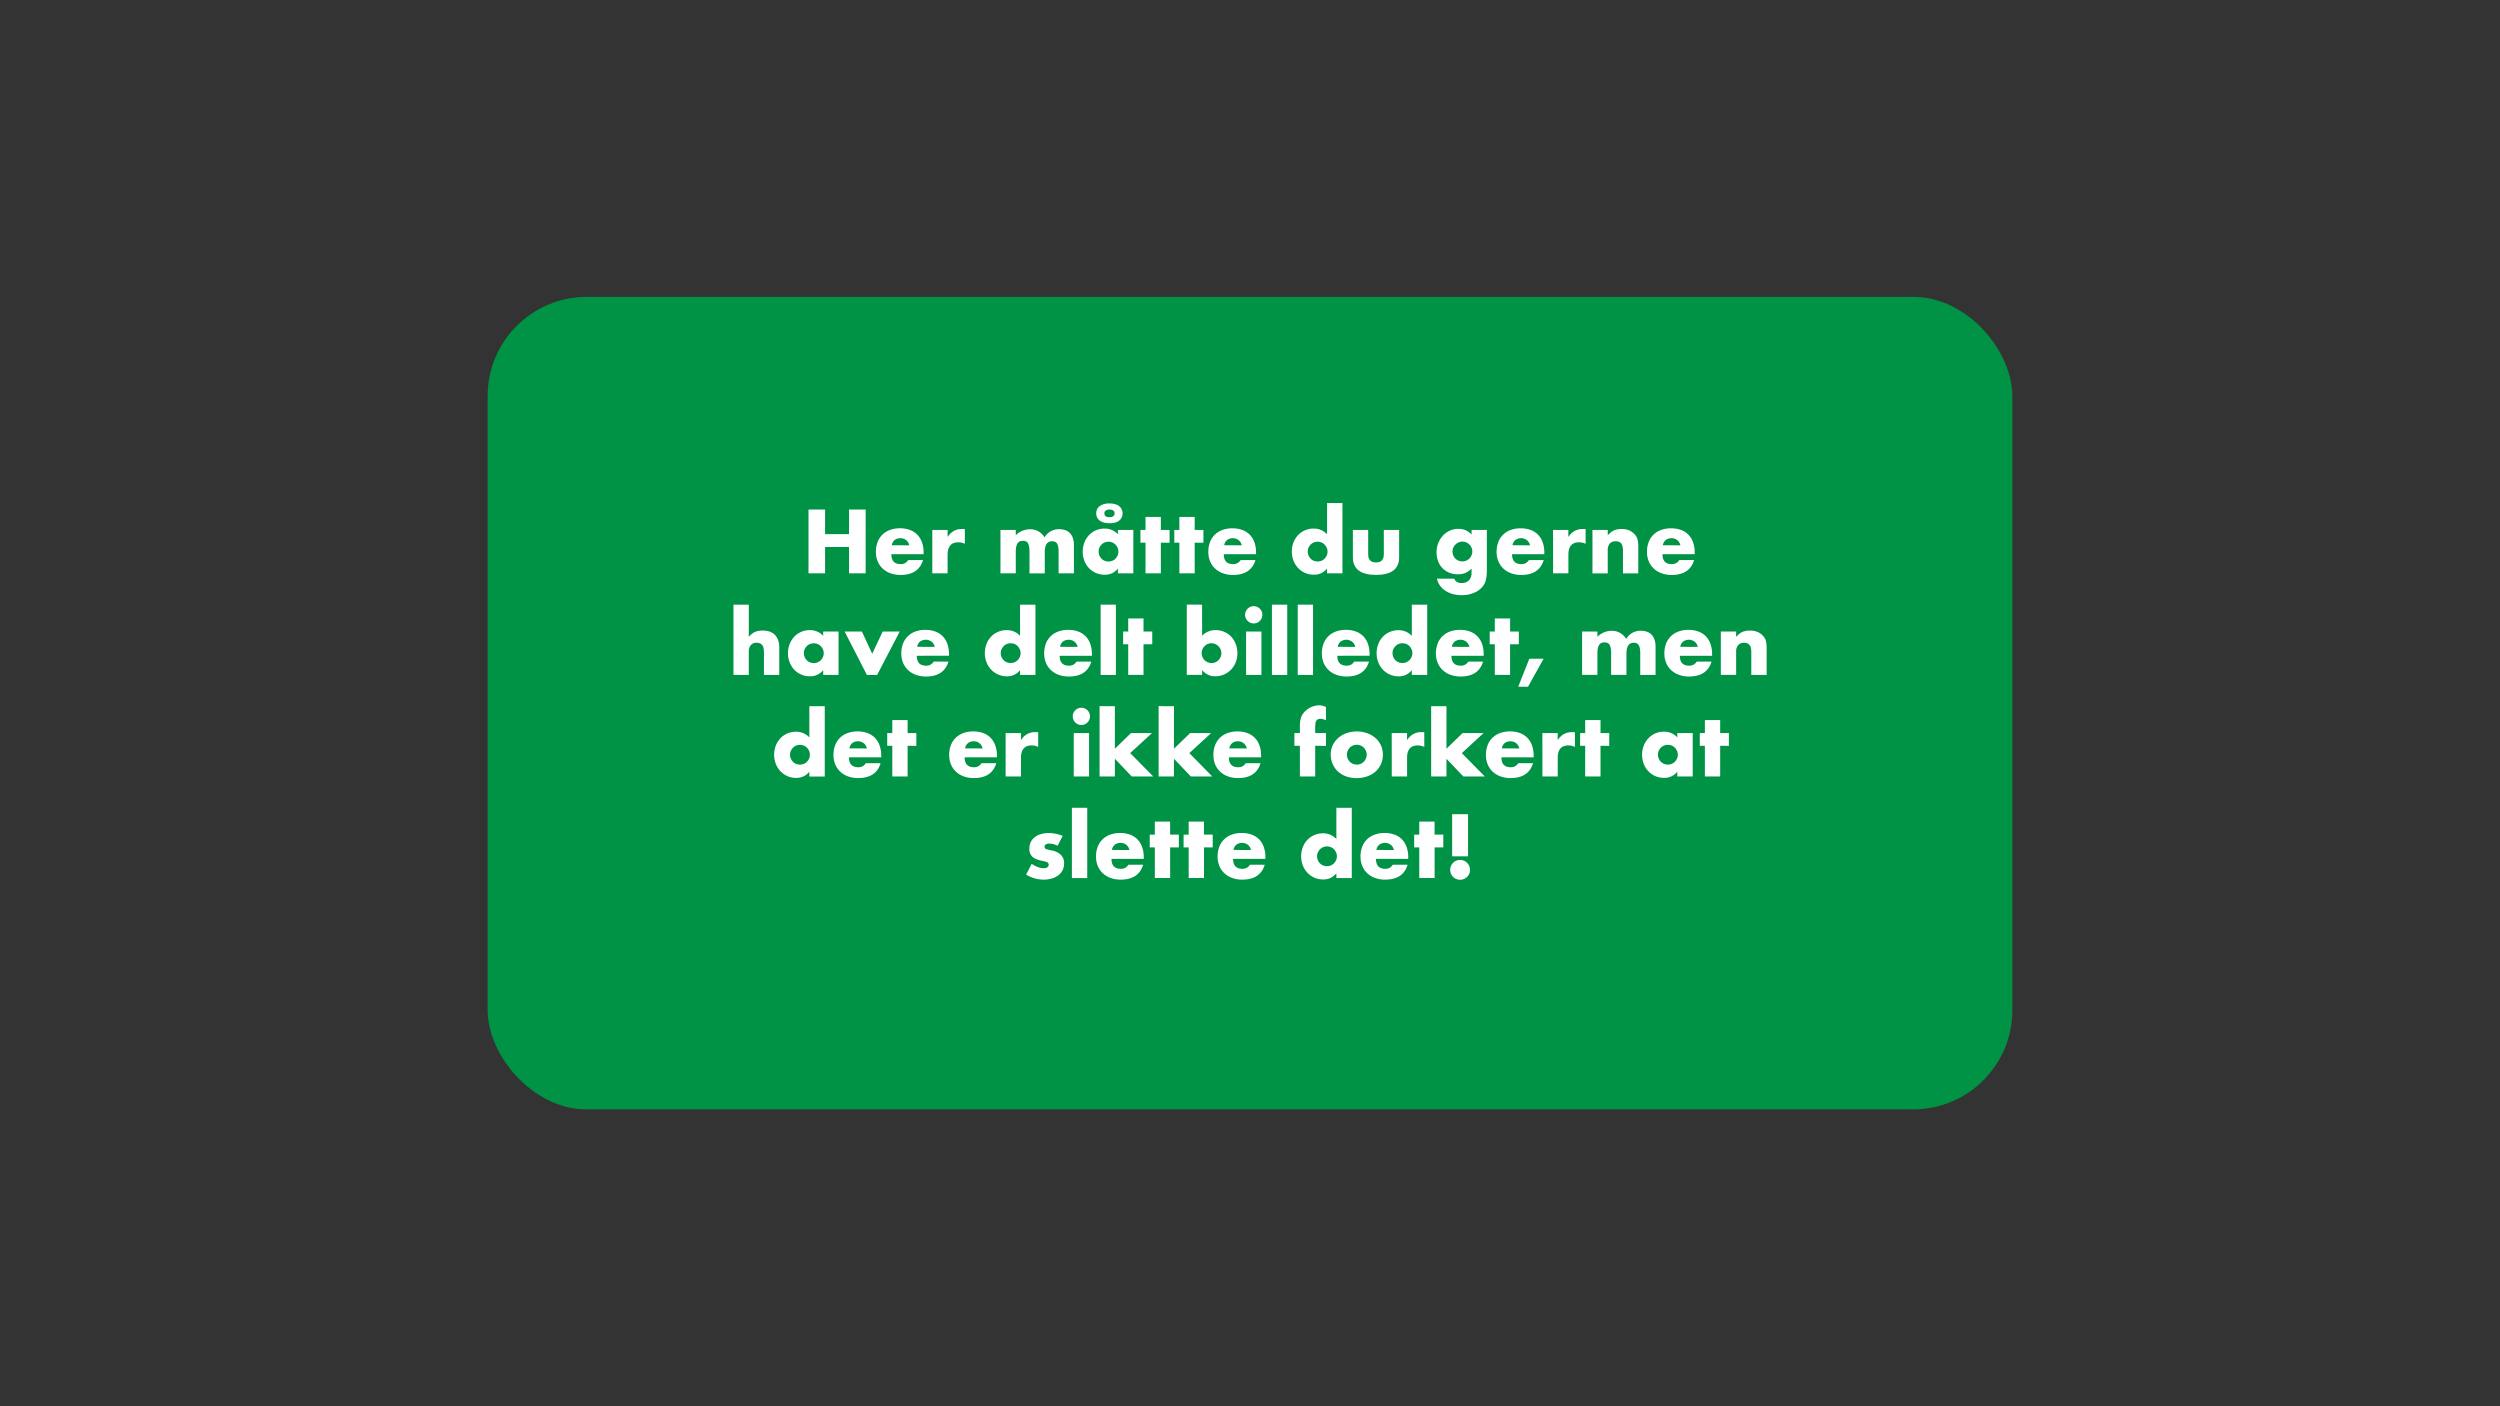 <svg xmlns="http://www.w3.org/2000/svg" width="1920" height="1080" viewBox="0 0 1920 1080"><rect x="0" y="0" width="1920" height="1080" fill="#333333" stroke="none"/><defs><style>.cls-1{fill:#009245;}.cls-2{fill:#fff;}</style></defs><title>kons_slet_1</title><g id="Layer_6" data-name="Layer 6"><rect class="cls-1" x="374.5" y="228" width="1171" height="624" rx="76.14"/><path class="cls-2" d="M633.67,410.23h18.4V391.31h12.74v49H652.07V420.11h-18.4v20.21H620.93v-49h12.74Z"/><path class="cls-2" d="M684.57,425.63q0,7.61,7.15,7.61a6.39,6.39,0,0,0,5.78-3.12h11.38q-3.45,11.44-17.23,11.44a22.75,22.75,0,0,1-7.73-1.27,17.11,17.11,0,0,1-6-3.61,16,16,0,0,1-3.87-5.59,18.6,18.6,0,0,1-1.37-7.28,20.8,20.8,0,0,1,1.3-7.51,15.74,15.74,0,0,1,3.71-5.68A16.43,16.43,0,0,1,683.5,407a22.09,22.09,0,0,1,7.7-1.27,21.63,21.63,0,0,1,7.6,1.27,15.44,15.44,0,0,1,5.72,3.67,16.13,16.13,0,0,1,3.58,5.89,23.35,23.35,0,0,1,1.23,7.83v1.23Zm13.78-6.82a7.06,7.06,0,0,0-2.41-4,7.47,7.47,0,0,0-8.87-.06,6.5,6.5,0,0,0-2.18,4Z"/><path class="cls-2" d="M716,407h11.76v5.46a13.56,13.56,0,0,1,4.62-4.58,12.33,12.33,0,0,1,6.37-1.6h1a7.81,7.81,0,0,1,1.26.13v11.25a11.18,11.18,0,0,0-5.07-1.17c-2.73,0-4.77.81-6.14,2.44s-2.05,4-2.05,7.11v14.3H716Z"/><path class="cls-2" d="M768.35,407h11.77v4.09a15.22,15.22,0,0,1,10.79-4.61,12.55,12.55,0,0,1,11.31,6.24,12.62,12.62,0,0,1,11.31-6.31,14,14,0,0,1,4.42.69,9.12,9.12,0,0,1,3.57,2.14,10.18,10.18,0,0,1,2.37,3.8,16.06,16.06,0,0,1,.88,5.66v21.64H813V423.88a19.76,19.76,0,0,0-.36-4.16,6.68,6.68,0,0,0-1-2.54A3.55,3.55,0,0,0,810,416a5.7,5.7,0,0,0-1.95-.33q-5.66,0-5.66,8.26v16.44H790.65V423.88a22,22,0,0,0-.33-4.19,7.84,7.84,0,0,0-.94-2.64,3.14,3.14,0,0,0-1.59-1.33,6.57,6.57,0,0,0-2.28-.36,6.43,6.43,0,0,0-2.08.33,3.71,3.71,0,0,0-1.72,1.27,6.78,6.78,0,0,0-1.17,2.59,18.21,18.21,0,0,0-.42,4.33v16.44H768.35Z"/><path class="cls-2" d="M858.57,407H870.4v33.34H858.57v-3.7a12.34,12.34,0,0,1-10.2,4.74,16.56,16.56,0,0,1-6.7-1.33,16.08,16.08,0,0,1-5.33-3.74,17.12,17.12,0,0,1-3.54-5.65,19.26,19.26,0,0,1-1.27-7.09,18.67,18.67,0,0,1,1.24-6.79,17.46,17.46,0,0,1,3.44-5.62,16.21,16.21,0,0,1,5.27-3.8,15.91,15.91,0,0,1,6.76-1.4,13.58,13.58,0,0,1,10.33,4.35Zm-16.64-12.81a6.51,6.51,0,0,1,2.7-5.52,12.15,12.15,0,0,1,7.44-2c3.25,0,5.74.69,7.48,2.05a7.23,7.23,0,0,1,0,11.11q-2.61,2.06-7.48,2t-7.47-2A6.69,6.69,0,0,1,841.93,394.17Zm1.82,29.38a7.79,7.79,0,0,0,2.18,5.46,7,7,0,0,0,2.4,1.63,7.79,7.79,0,0,0,3,.58,7.54,7.54,0,0,0,2.95-.58,7,7,0,0,0,2.41-1.63,8.32,8.32,0,0,0,1.62-2.4,7.06,7.06,0,0,0,.62-2.93,7.31,7.31,0,0,0-.62-3,8.2,8.2,0,0,0-1.62-2.43,7.13,7.13,0,0,0-2.41-1.63,7.54,7.54,0,0,0-2.95-.58,7.79,7.79,0,0,0-3,.58,7.19,7.19,0,0,0-2.4,1.63,8,8,0,0,0-1.59,2.37A7.11,7.11,0,0,0,843.75,423.55Zm4.42-29.38c0,2,1.28,3,3.84,3s4-1,4-2.92-1.32-2.93-4-2.93a4.56,4.56,0,0,0-2.8.78A2.49,2.49,0,0,0,848.17,394.17Z"/><path class="cls-2" d="M891.53,416.79v23.53H879.76V416.79h-3.9V407h3.9V397h11.77v10h6.69v9.81Z"/><path class="cls-2" d="M917.52,416.79v23.53H905.76V416.79h-3.9V407h3.9V397h11.76v10h6.7v9.81Z"/><path class="cls-2" d="M939.88,425.63q0,7.61,7.15,7.61a6.39,6.39,0,0,0,5.79-3.12h11.37q-3.44,11.44-17.22,11.44a22.77,22.77,0,0,1-7.74-1.27,17.2,17.2,0,0,1-6-3.61,16,16,0,0,1-3.87-5.59,18.6,18.6,0,0,1-1.36-7.28,20.58,20.58,0,0,1,1.3-7.51,15.72,15.72,0,0,1,3.7-5.68,16.61,16.61,0,0,1,5.82-3.61,22.13,22.13,0,0,1,7.7-1.27,21.69,21.69,0,0,1,7.61,1.27,15.52,15.52,0,0,1,5.72,3.67,16,16,0,0,1,3.57,5.89,23.1,23.1,0,0,1,1.24,7.83v1.23Zm13.78-6.82a7.1,7.1,0,0,0-2.4-4,7.47,7.47,0,0,0-8.87-.06,6.45,6.45,0,0,0-2.18,4Z"/><path class="cls-2" d="M1019.18,386.37H1031v53.95h-11.83v-3.7a12.34,12.34,0,0,1-10.2,4.74,16.25,16.25,0,0,1-6.7-1.36,16.61,16.61,0,0,1-5.33-3.77,17.17,17.17,0,0,1-3.54-5.66,19,19,0,0,1-1.27-7,19.3,19.3,0,0,1,1.2-6.79,17.07,17.07,0,0,1,3.42-5.62,16.14,16.14,0,0,1,12.09-5.2,13.58,13.58,0,0,1,10.33,4.35Zm-14.82,37.18a7.79,7.79,0,0,0,2.18,5.46,7,7,0,0,0,2.4,1.63,7.79,7.79,0,0,0,3,.58,7.54,7.54,0,0,0,2.95-.58,7,7,0,0,0,2.41-1.63,8.32,8.32,0,0,0,1.62-2.4,6.91,6.91,0,0,0,.62-2.93,7.14,7.14,0,0,0-.62-3,8.2,8.2,0,0,0-1.62-2.43,7.13,7.13,0,0,0-2.41-1.63,7.82,7.82,0,0,0-5.91,0,7.33,7.33,0,0,0-2.41,1.63,8.45,8.45,0,0,0-1.62,2.37A6.82,6.82,0,0,0,1004.36,423.55Z"/><path class="cls-2" d="M1050.77,407v18.78q0,6.18,6,6.18t6-6.18V407h11.77V428c0,4.5-1.49,7.89-4.46,10.14s-7.4,3.38-13.29,3.38-10.32-1.13-13.29-3.38S1039,432.54,1039,428V407Z"/><path class="cls-2" d="M1141.9,407v31.07a35.62,35.62,0,0,1-.32,5,21.59,21.59,0,0,1-.91,3.9,12.42,12.42,0,0,1-2.44,4,16.39,16.39,0,0,1-4,3.22,21.22,21.22,0,0,1-5.3,2.14,26.75,26.75,0,0,1-13.55-.19,19.46,19.46,0,0,1-5.69-2.7,15.74,15.74,0,0,1-4-4,13.29,13.29,0,0,1-2.08-5h13.26q1.23,3.31,5.58,3.32a7.5,7.5,0,0,0,5.69-2.08,8.07,8.07,0,0,0,2-5.79v-3.18a21.21,21.21,0,0,1-2.51,2.05,14.54,14.54,0,0,1-2.43,1.33,12.73,12.73,0,0,1-2.6.75,18.49,18.49,0,0,1-3,.22,17.08,17.08,0,0,1-6.57-1.23,15.2,15.2,0,0,1-8.55-8.74,18.82,18.82,0,0,1-1.2-6.86,19.1,19.1,0,0,1,1.3-7.12,18.5,18.5,0,0,1,3.54-5.72,16.53,16.53,0,0,1,5.33-3.84,16.15,16.15,0,0,1,6.73-1.39,12.94,12.94,0,0,1,10,4.42V407Zm-26.39,16.51a7.74,7.74,0,0,0,.59,3,7.92,7.92,0,0,0,1.59,2.44,7.16,7.16,0,0,0,2.4,1.62,7.76,7.76,0,0,0,3,.59,7.54,7.54,0,0,0,3-.59,7.21,7.21,0,0,0,2.41-1.62,8.38,8.38,0,0,0,1.62-2.44,7.45,7.45,0,0,0,0-5.95,8,8,0,0,0-1.65-2.4,7.52,7.52,0,0,0-2.44-1.63,7.42,7.42,0,0,0-2.89-.58,6.91,6.91,0,0,0-2.93.62,8.32,8.32,0,0,0-2.4,1.62,7.51,7.51,0,0,0-1.66,2.37A7.06,7.06,0,0,0,1115.51,423.49Z"/><path class="cls-2" d="M1161.27,425.63q0,7.61,7.15,7.61a6.38,6.38,0,0,0,5.78-3.12h11.38q-3.45,11.44-17.23,11.44a22.75,22.75,0,0,1-7.73-1.27,17.11,17.11,0,0,1-6-3.61,16,16,0,0,1-3.87-5.59,18.6,18.6,0,0,1-1.37-7.28,20.8,20.8,0,0,1,1.3-7.51,15.87,15.87,0,0,1,3.71-5.68,16.43,16.43,0,0,1,5.82-3.61,22.09,22.09,0,0,1,7.7-1.27,21.59,21.59,0,0,1,7.6,1.27,15.44,15.44,0,0,1,5.72,3.67,16,16,0,0,1,3.58,5.89,23.35,23.35,0,0,1,1.23,7.83v1.23Zm13.78-6.82a7.06,7.06,0,0,0-2.41-4,7.47,7.47,0,0,0-8.87-.06,6.5,6.5,0,0,0-2.18,4Z"/><path class="cls-2" d="M1192.73,407h11.76v5.46a13.56,13.56,0,0,1,4.62-4.58,12.33,12.33,0,0,1,6.37-1.6h1a7.81,7.81,0,0,1,1.26.13v11.25a11.18,11.18,0,0,0-5.07-1.17c-2.73,0-4.77.81-6.14,2.44s-2,4-2,7.11v14.3h-11.76Z"/><path class="cls-2" d="M1223,407h11.76v4.22a12.82,12.82,0,0,1,4.88-3.93,15.23,15.23,0,0,1,5.78-1,14.47,14.47,0,0,1,6,1.14,12,12,0,0,1,4.25,3.22,9.09,9.09,0,0,1,2,3.77,19.48,19.48,0,0,1,.52,4.74v21.19h-11.76V423.49a18,18,0,0,0-.36-4,5,5,0,0,0-1.27-2.44A4.47,4.47,0,0,0,1243,416a6.47,6.47,0,0,0-2.08-.33,5.81,5.81,0,0,0-4.58,1.79,7.37,7.37,0,0,0-1.6,5.1v17.81H1223Z"/><path class="cls-2" d="M1276.77,425.63q0,7.61,7.15,7.61a6.39,6.39,0,0,0,5.79-3.12h11.37q-3.43,11.44-17.22,11.44a22.77,22.77,0,0,1-7.74-1.27,17.2,17.2,0,0,1-6-3.61,16,16,0,0,1-3.87-5.59,18.6,18.6,0,0,1-1.36-7.28,20.58,20.58,0,0,1,1.3-7.51,15.72,15.72,0,0,1,3.7-5.68,16.43,16.43,0,0,1,5.82-3.61,22.09,22.09,0,0,1,7.7-1.27A21.69,21.69,0,0,1,1291,407a15.52,15.52,0,0,1,5.72,3.67,16,16,0,0,1,3.57,5.89,23.35,23.35,0,0,1,1.24,7.83v1.23Zm13.78-6.82a7.1,7.1,0,0,0-2.4-4,7.47,7.47,0,0,0-8.87-.06,6.41,6.41,0,0,0-2.18,4Z"/><path class="cls-2" d="M563.31,464.37h11.77V489.2a12.79,12.79,0,0,1,4.87-3.93,15.32,15.32,0,0,1,5.79-1q6.3,0,9.52,3.48t3.22,9.39v21.19H586.71V501.49a17.48,17.48,0,0,0-.39-4.1A4.71,4.71,0,0,0,585,495a5.52,5.52,0,0,0-3.77-1.37,5.82,5.82,0,0,0-4.58,1.79,7.42,7.42,0,0,0-1.59,5.1v17.81H563.31Z"/><path class="cls-2" d="M632.21,485H644v33.34H632.21v-3.7a12.34,12.34,0,0,1-10.2,4.74,16.56,16.56,0,0,1-6.7-1.33,16.08,16.08,0,0,1-5.33-3.74,17.12,17.12,0,0,1-3.54-5.65,19.26,19.26,0,0,1-1.27-7.09,18.67,18.67,0,0,1,1.24-6.79,17.46,17.46,0,0,1,3.44-5.62,16.21,16.21,0,0,1,5.27-3.8,15.91,15.91,0,0,1,6.76-1.4,13.58,13.58,0,0,1,10.33,4.35Zm-14.82,16.57a7.79,7.79,0,0,0,2.18,5.46,7,7,0,0,0,2.4,1.63,7.79,7.79,0,0,0,3,.58,7.54,7.54,0,0,0,3-.58,7,7,0,0,0,2.41-1.63,8.32,8.32,0,0,0,1.62-2.4,6.91,6.91,0,0,0,.62-2.93,7.14,7.14,0,0,0-.62-3,8.2,8.2,0,0,0-1.62-2.43,7.13,7.13,0,0,0-2.41-1.63,7.54,7.54,0,0,0-3-.58,7.79,7.79,0,0,0-3,.58,7.19,7.19,0,0,0-2.4,1.63,8,8,0,0,0-1.59,2.37A7.11,7.11,0,0,0,617.39,501.55Z"/><path class="cls-2" d="M661.92,485l7.93,17.09L677.91,485H691l-17.36,33.34h-7.86L648.66,485Z"/><path class="cls-2" d="M704.1,503.63q0,7.61,7.15,7.61a6.39,6.39,0,0,0,5.79-3.12h11.37q-3.45,11.45-17.22,11.44a22.77,22.77,0,0,1-7.74-1.27,17.2,17.2,0,0,1-6-3.61,16,16,0,0,1-3.87-5.59,18.6,18.6,0,0,1-1.36-7.28,20.58,20.58,0,0,1,1.3-7.51,15.72,15.72,0,0,1,3.7-5.68A16.43,16.43,0,0,1,703,485a22.09,22.09,0,0,1,7.7-1.27,21.69,21.69,0,0,1,7.61,1.27,15.52,15.52,0,0,1,5.72,3.67,16,16,0,0,1,3.57,5.89,23.35,23.35,0,0,1,1.24,7.83v1.23Zm13.78-6.82a7.1,7.1,0,0,0-2.4-4,7.48,7.48,0,0,0-8.88-.06,6.44,6.44,0,0,0-2.17,4Z"/><path class="cls-2" d="M783.4,464.37h11.83v54H783.4v-3.7a12.36,12.36,0,0,1-10.21,4.74A16.23,16.23,0,0,1,766.5,518a16.61,16.61,0,0,1-5.33-3.77,17.17,17.17,0,0,1-3.54-5.66,19,19,0,0,1-1.27-7,19.3,19.3,0,0,1,1.2-6.79,17,17,0,0,1,3.41-5.62,16.19,16.19,0,0,1,12.09-5.2,13.6,13.6,0,0,1,10.34,4.35Zm-14.82,37.18a7.79,7.79,0,0,0,.58,3,7.61,7.61,0,0,0,1.6,2.43,7,7,0,0,0,2.4,1.63,7.74,7.74,0,0,0,3,.58,7.58,7.58,0,0,0,3-.58,7.18,7.18,0,0,0,2.41-1.63,8.32,8.32,0,0,0,1.62-2.4,7.06,7.06,0,0,0,.62-2.93,7.31,7.31,0,0,0-.62-3,8.2,8.2,0,0,0-1.62-2.43,7.33,7.33,0,0,0-2.41-1.63,7.82,7.82,0,0,0-5.91,0,7.13,7.13,0,0,0-2.41,1.63,8.45,8.45,0,0,0-1.62,2.37A6.67,6.67,0,0,0,768.58,501.55Z"/><path class="cls-2" d="M813.82,503.63q0,7.61,7.15,7.61a6.38,6.38,0,0,0,5.78-3.12h11.38q-3.45,11.45-17.23,11.44a22.75,22.75,0,0,1-7.73-1.27,17.11,17.11,0,0,1-6-3.61,16,16,0,0,1-3.87-5.59,18.6,18.6,0,0,1-1.37-7.28,20.8,20.8,0,0,1,1.3-7.51,15.87,15.87,0,0,1,3.71-5.68,16.43,16.43,0,0,1,5.82-3.61,22.09,22.09,0,0,1,7.7-1.27,21.59,21.59,0,0,1,7.6,1.27,15.44,15.44,0,0,1,5.72,3.67,16,16,0,0,1,3.58,5.89,23.35,23.35,0,0,1,1.23,7.83v1.23Zm13.78-6.82a7.06,7.06,0,0,0-2.41-4,7.47,7.47,0,0,0-8.87-.06,6.5,6.5,0,0,0-2.18,4Z"/><path class="cls-2" d="M857,464.37v54H845.28v-54Z"/><path class="cls-2" d="M878.23,494.79v23.53H866.47V494.79h-3.9V485h3.9V475h11.76v10h6.7v9.81Z"/><path class="cls-2" d="M923.21,464.37v23.92a13.79,13.79,0,0,1,10.4-4.35,16.11,16.11,0,0,1,6.79,1.4,15.86,15.86,0,0,1,5.27,3.77,17.27,17.27,0,0,1,3.41,5.59,19.62,19.62,0,0,1,0,13.81,17.35,17.35,0,0,1-3.54,5.65,16.8,16.8,0,0,1-5.37,3.8,15.81,15.81,0,0,1-6.66,1.4,12.42,12.42,0,0,1-10.27-4.74v3.7H911.45v-54ZM938,501.75a7.58,7.58,0,0,0-.58-3,7.68,7.68,0,0,0-1.63-2.44,8,8,0,0,0-2.4-1.65,7.05,7.05,0,0,0-3-.62,7.37,7.37,0,0,0-2.93.58,7.27,7.27,0,0,0-2.37,1.63,8.42,8.42,0,0,0-1.63,2.43,7.59,7.59,0,0,0,0,5.89A7.12,7.12,0,0,0,925.1,507a8.42,8.42,0,0,0,2.43,1.63,7.59,7.59,0,0,0,5.89,0,7.12,7.12,0,0,0,2.37-1.63,8.32,8.32,0,0,0,1.62-2.4A6.73,6.73,0,0,0,938,501.75Z"/><path class="cls-2" d="M956.23,472.17a6.3,6.3,0,0,1,.52-2.56,6.72,6.72,0,0,1,1.43-2.12,7,7,0,0,1,2.11-1.43,6.61,6.61,0,0,1,5.14,0,7,7,0,0,1,2.11,1.43,6.72,6.72,0,0,1,1.43,2.12,6.59,6.59,0,0,1,0,5.13,6.76,6.76,0,0,1-3.54,3.54,6.61,6.61,0,0,1-5.14,0,6.76,6.76,0,0,1-3.54-3.54A6.35,6.35,0,0,1,956.23,472.17ZM968.78,485v33.34H957V485Z"/><path class="cls-2" d="M988.6,464.37v54H976.83v-54Z"/><path class="cls-2" d="M1008.42,464.37v54H996.66v-54Z"/><path class="cls-2" d="M1027.08,503.63q0,7.61,7.15,7.61a6.38,6.38,0,0,0,5.78-3.12h11.38q-3.45,11.45-17.23,11.44a22.75,22.75,0,0,1-7.73-1.27,17.11,17.11,0,0,1-6-3.61,16,16,0,0,1-3.87-5.59,18.6,18.6,0,0,1-1.37-7.28,20.8,20.8,0,0,1,1.3-7.51,15.74,15.74,0,0,1,3.71-5.68A16.43,16.43,0,0,1,1026,485a22.09,22.09,0,0,1,7.7-1.27,21.59,21.59,0,0,1,7.6,1.27,15.44,15.44,0,0,1,5.72,3.67,16,16,0,0,1,3.58,5.89,23.35,23.35,0,0,1,1.23,7.83v1.23Zm13.78-6.82a7.06,7.06,0,0,0-2.41-4,7.47,7.47,0,0,0-8.87-.06,6.5,6.5,0,0,0-2.18,4Z"/><path class="cls-2" d="M1084.28,464.37h11.83v54h-11.83v-3.7a12.37,12.37,0,0,1-10.21,4.74,16.23,16.23,0,0,1-6.69-1.36,16.5,16.5,0,0,1-5.33-3.77,17.17,17.17,0,0,1-3.54-5.66,19,19,0,0,1-1.27-7,19.3,19.3,0,0,1,1.2-6.79,17,17,0,0,1,3.41-5.62,16.19,16.19,0,0,1,12.09-5.2,13.6,13.6,0,0,1,10.34,4.35Zm-14.82,37.18a7.79,7.79,0,0,0,.58,3,7.61,7.61,0,0,0,1.6,2.43,7,7,0,0,0,2.4,1.63,7.74,7.74,0,0,0,3,.58,7.58,7.58,0,0,0,3-.58,7.18,7.18,0,0,0,2.41-1.63,8.32,8.32,0,0,0,1.62-2.4,7.06,7.06,0,0,0,.62-2.93,7.31,7.31,0,0,0-.62-3,8.2,8.2,0,0,0-1.62-2.43,7.33,7.33,0,0,0-2.41-1.63,7.82,7.82,0,0,0-5.91,0,7.13,7.13,0,0,0-2.41,1.63,8.45,8.45,0,0,0-1.62,2.37A6.67,6.67,0,0,0,1069.46,501.55Z"/><path class="cls-2" d="M1114.7,503.63q0,7.61,7.15,7.61a6.39,6.39,0,0,0,5.78-3.12H1139q-3.45,11.45-17.23,11.44a22.71,22.71,0,0,1-7.73-1.27,17.11,17.11,0,0,1-6-3.61,16,16,0,0,1-3.87-5.59,18.6,18.6,0,0,1-1.37-7.28,20.8,20.8,0,0,1,1.3-7.51,15.74,15.74,0,0,1,3.71-5.68,16.47,16.47,0,0,1,5.81-3.61,22.18,22.18,0,0,1,7.71-1.27,21.63,21.63,0,0,1,7.6,1.27,15.44,15.44,0,0,1,5.72,3.67,16.13,16.13,0,0,1,3.58,5.89,23.35,23.35,0,0,1,1.23,7.83v1.23Zm13.78-6.82a7.06,7.06,0,0,0-2.41-4,7.47,7.47,0,0,0-8.87-.06,6.5,6.5,0,0,0-2.18,4Z"/><path class="cls-2" d="M1159.74,494.79v23.53H1148V494.79h-3.9V485h3.9V475h11.76v10h6.7v9.81Z"/><path class="cls-2" d="M1174.5,505.91h11l-12,21.51H1166Z"/><path class="cls-2" d="M1215.05,485h11.77v4.09a15.24,15.24,0,0,1,10.79-4.61,12.55,12.55,0,0,1,11.31,6.24,12.62,12.62,0,0,1,11.31-6.31,14,14,0,0,1,4.42.69,9,9,0,0,1,3.57,2.14,10.33,10.33,0,0,1,2.38,3.8,16.31,16.31,0,0,1,.87,5.66v21.64h-11.76V501.88a19.76,19.76,0,0,0-.36-4.16,6.52,6.52,0,0,0-1-2.54,3.45,3.45,0,0,0-1.59-1.23,5.7,5.7,0,0,0-2-.33q-5.65,0-5.66,8.26v16.44h-11.76V501.88a22,22,0,0,0-.33-4.19,7.63,7.63,0,0,0-.94-2.64,3.14,3.14,0,0,0-1.59-1.33,6.57,6.57,0,0,0-2.28-.36,6.47,6.47,0,0,0-2.08.33,3.71,3.71,0,0,0-1.72,1.27,6.78,6.78,0,0,0-1.17,2.59,18.21,18.21,0,0,0-.42,4.33v16.44h-11.77Z"/><path class="cls-2" d="M1290.13,503.63q0,7.61,7.15,7.61a6.39,6.39,0,0,0,5.78-3.12h11.38q-3.45,11.45-17.23,11.44a22.75,22.75,0,0,1-7.73-1.27,17.11,17.11,0,0,1-6-3.61,16,16,0,0,1-3.87-5.59,18.6,18.6,0,0,1-1.37-7.28,20.8,20.8,0,0,1,1.3-7.51,15.74,15.74,0,0,1,3.71-5.68,16.43,16.43,0,0,1,5.82-3.61,22.09,22.09,0,0,1,7.7-1.27,21.59,21.59,0,0,1,7.6,1.27,15.44,15.44,0,0,1,5.72,3.67,16.13,16.13,0,0,1,3.58,5.89,23.35,23.35,0,0,1,1.23,7.83v1.23Zm13.78-6.82a7.06,7.06,0,0,0-2.41-4,7.47,7.47,0,0,0-8.87-.06,6.5,6.5,0,0,0-2.18,4Z"/><path class="cls-2" d="M1321.59,485h11.76v4.22a12.89,12.89,0,0,1,4.88-3.93,15.27,15.27,0,0,1,5.78-1,14.47,14.47,0,0,1,6,1.14,12,12,0,0,1,4.25,3.22,9.09,9.09,0,0,1,2,3.77,19.48,19.48,0,0,1,.52,4.74v21.19H1345V501.49a18,18,0,0,0-.36-4,5,5,0,0,0-1.27-2.44,4.47,4.47,0,0,0-1.75-1.1,6.47,6.47,0,0,0-2.08-.33,5.82,5.82,0,0,0-4.58,1.79,7.37,7.37,0,0,0-1.6,5.1v17.81h-11.76Z"/><path class="cls-2" d="M621.58,542.37h11.83v54H621.58v-3.7a12.34,12.34,0,0,1-10.2,4.74,16.25,16.25,0,0,1-6.7-1.36,16.72,16.72,0,0,1-5.33-3.77,17.5,17.5,0,0,1-3.54-5.66,19.85,19.85,0,0,1-.06-13.81,16.88,16.88,0,0,1,3.41-5.62,16.19,16.19,0,0,1,12.09-5.2,13.58,13.58,0,0,1,10.33,4.35Zm-14.82,37.18a7.79,7.79,0,0,0,2.18,5.46,7,7,0,0,0,2.41,1.63,7.7,7.7,0,0,0,3,.58,7.62,7.62,0,0,0,3-.58,7,7,0,0,0,2.4-1.63,8.55,8.55,0,0,0,1.63-2.4,7.06,7.06,0,0,0,.61-2.93,7.3,7.3,0,0,0-.61-3,8.42,8.42,0,0,0-1.63-2.43,7.19,7.19,0,0,0-2.4-1.63,7.84,7.84,0,0,0-5.92,0,7.19,7.19,0,0,0-2.4,1.63,8.28,8.28,0,0,0-1.63,2.37A6.82,6.82,0,0,0,606.76,579.55Z"/><path class="cls-2" d="M652,581.63q0,7.61,7.15,7.61a6.39,6.39,0,0,0,5.79-3.12h11.37q-3.43,11.43-17.22,11.44a22.77,22.77,0,0,1-7.74-1.27,17.2,17.2,0,0,1-6-3.61,16,16,0,0,1-3.87-5.59,18.6,18.6,0,0,1-1.36-7.28,20.58,20.58,0,0,1,1.3-7.51,15.72,15.72,0,0,1,3.7-5.68,16.61,16.61,0,0,1,5.82-3.61,22.13,22.13,0,0,1,7.7-1.27,21.69,21.69,0,0,1,7.61,1.27,15.52,15.52,0,0,1,5.72,3.67,16,16,0,0,1,3.57,5.88,23.16,23.16,0,0,1,1.24,7.84v1.23Zm13.78-6.82a7.1,7.1,0,0,0-2.4-4,6.79,6.79,0,0,0-4.42-1.49,6.68,6.68,0,0,0-4.45,1.43,6.43,6.43,0,0,0-2.18,4Z"/><path class="cls-2" d="M697.05,572.79v23.53H685.28V572.79h-3.9V563h3.9V553h11.77v10h6.69v9.81Z"/><path class="cls-2" d="M740.85,581.63q0,7.61,7.15,7.61a6.39,6.39,0,0,0,5.79-3.12h11.38q-3.45,11.43-17.23,11.44a22.67,22.67,0,0,1-7.73-1.27,17.15,17.15,0,0,1-6-3.61,15.88,15.88,0,0,1-3.86-5.59,18.6,18.6,0,0,1-1.37-7.28,20.58,20.58,0,0,1,1.3-7.51,15.85,15.85,0,0,1,3.7-5.68,16.61,16.61,0,0,1,5.82-3.61,22.13,22.13,0,0,1,7.7-1.27,21.65,21.65,0,0,1,7.61,1.27,15.52,15.52,0,0,1,5.72,3.67,16,16,0,0,1,3.57,5.88,23.16,23.16,0,0,1,1.24,7.84v1.23Zm13.78-6.82a7,7,0,0,0-2.4-4,6.77,6.77,0,0,0-4.42-1.49,6.7,6.7,0,0,0-4.45,1.43,6.43,6.43,0,0,0-2.18,4Z"/><path class="cls-2" d="M772.31,563h11.77v5.46a13.54,13.54,0,0,1,4.61-4.58,12.35,12.35,0,0,1,6.37-1.6h1a7.92,7.92,0,0,1,1.27.13v11.25a11.18,11.18,0,0,0-5.07-1.17q-4.1,0-6.14,2.43t-2,7.12v14.3H772.31Z"/><path class="cls-2" d="M823.86,550.17a6.3,6.3,0,0,1,.52-2.56,6.72,6.72,0,0,1,1.43-2.12,7,7,0,0,1,2.11-1.43,6.61,6.61,0,0,1,5.14,0,7,7,0,0,1,2.11,1.43,6.72,6.72,0,0,1,1.43,2.12,6.59,6.59,0,0,1,0,5.13,6.76,6.76,0,0,1-3.54,3.54,6.61,6.61,0,0,1-5.14,0,6.76,6.76,0,0,1-3.54-3.54A6.35,6.35,0,0,1,823.86,550.17ZM836.4,563v33.34H824.64V563Z"/><path class="cls-2" d="M856.23,542.37V575l12.35-12H884.7L868,578.38l17.68,17.94H869.16l-12.93-13.58v13.58H844.46v-54Z"/><path class="cls-2" d="M901.6,542.37V575L914,563h16.12l-16.71,15.4L931,596.32H914.53L901.6,582.74v13.58H889.83v-54Z"/><path class="cls-2" d="M943.78,581.63q0,7.61,7.15,7.61a6.39,6.39,0,0,0,5.79-3.12h11.37q-3.44,11.43-17.22,11.44a22.77,22.77,0,0,1-7.74-1.27,17.2,17.2,0,0,1-6-3.61,16,16,0,0,1-3.87-5.59,18.6,18.6,0,0,1-1.36-7.28,20.58,20.58,0,0,1,1.3-7.51,15.85,15.85,0,0,1,3.7-5.68,16.61,16.61,0,0,1,5.82-3.61,22.13,22.13,0,0,1,7.7-1.27A21.65,21.65,0,0,1,958,563a15.52,15.52,0,0,1,5.72,3.67,16,16,0,0,1,3.57,5.88,23.16,23.16,0,0,1,1.24,7.84v1.23Zm13.78-6.82a7.1,7.1,0,0,0-2.4-4,6.79,6.79,0,0,0-4.42-1.49,6.68,6.68,0,0,0-4.45,1.43,6.43,6.43,0,0,0-2.18,4Z"/><path class="cls-2" d="M1010.08,572.79v23.53H998.32V572.79h-4.23V563h4.23v-5a22.75,22.75,0,0,1,.78-6.63,11.76,11.76,0,0,1,2.08-3.87,15.3,15.3,0,0,1,3.34-3.08,16.32,16.32,0,0,1,4.13-2,14.3,14.3,0,0,1,4.36-.71,11.48,11.48,0,0,1,2.76.32,16.16,16.16,0,0,1,2.57.91v10.27a12.65,12.65,0,0,0-2.18-.87,7.37,7.37,0,0,0-2.11-.3,5.11,5.11,0,0,0-1.47.23,3.19,3.19,0,0,0-1.39.94,3.93,3.93,0,0,0-.88,2.05,22.64,22.64,0,0,0-.23,3.61V563h8.26v9.81Z"/><path class="cls-2" d="M1022,579.36a16.15,16.15,0,0,1,1.5-6.92,16.8,16.8,0,0,1,4.16-5.59,19.51,19.51,0,0,1,6.33-3.74,24.26,24.26,0,0,1,16,0,19.58,19.58,0,0,1,6.37,3.7,16.65,16.65,0,0,1,4.2,5.66,17.33,17.33,0,0,1,1.49,7.24,16.94,16.94,0,0,1-1.53,7.25,17.26,17.26,0,0,1-4.19,5.66,18.89,18.89,0,0,1-6.4,3.67,24.64,24.64,0,0,1-8.09,1.3,23.56,23.56,0,0,1-7.93-1.3,18.31,18.31,0,0,1-6.28-3.71,17.12,17.12,0,0,1-4.12-5.75A18,18,0,0,1,1022,579.36Zm12.42.13a7.61,7.61,0,0,0,.61,3.09,8.23,8.23,0,0,0,1.63,2.43,7,7,0,0,0,2.4,1.63,7.84,7.84,0,0,0,5.92,0,7,7,0,0,0,2.4-1.63,8.23,8.23,0,0,0,1.63-2.43,7.46,7.46,0,0,0,.62-3,7.23,7.23,0,0,0-.62-2.95,8.15,8.15,0,0,0-1.63-2.44,7,7,0,0,0-2.4-1.63,7.84,7.84,0,0,0-5.92,0,7,7,0,0,0-2.4,1.63,8.35,8.35,0,0,0-1.63,2.4A7.06,7.06,0,0,0,1034.46,579.49Z"/><path class="cls-2" d="M1068.84,563h11.77v5.46a13.45,13.45,0,0,1,4.61-4.58,12.33,12.33,0,0,1,6.37-1.6h1a7.92,7.92,0,0,1,1.27.13v11.25a11.18,11.18,0,0,0-5.07-1.17q-4.1,0-6.15,2.43t-2,7.12v14.3h-11.77Z"/><path class="cls-2" d="M1110.89,542.37V575l12.36-12h16.12l-16.71,15.4,17.68,17.94h-16.51l-12.94-13.58v13.58h-11.76v-54Z"/><path class="cls-2" d="M1153.08,581.63q0,7.61,7.15,7.61a6.4,6.4,0,0,0,5.79-3.12h11.37q-3.45,11.43-17.22,11.44a22.77,22.77,0,0,1-7.74-1.27,17.2,17.2,0,0,1-6-3.61,16,16,0,0,1-3.87-5.59,18.6,18.6,0,0,1-1.36-7.28,20.58,20.58,0,0,1,1.3-7.51,15.72,15.72,0,0,1,3.7-5.68A16.43,16.43,0,0,1,1152,563a22.09,22.09,0,0,1,7.7-1.27,21.69,21.69,0,0,1,7.61,1.27,15.52,15.52,0,0,1,5.72,3.67,16,16,0,0,1,3.57,5.88,23.41,23.41,0,0,1,1.24,7.84v1.23Zm13.78-6.82a7.1,7.1,0,0,0-2.4-4,6.79,6.79,0,0,0-4.42-1.49,6.71,6.71,0,0,0-4.46,1.43,6.42,6.42,0,0,0-2.17,4Z"/><path class="cls-2" d="M1184.54,563h11.76v5.46a13.56,13.56,0,0,1,4.62-4.58,12.33,12.33,0,0,1,6.37-1.6h1a7.7,7.7,0,0,1,1.26.13v11.25a11.18,11.18,0,0,0-5.07-1.17c-2.73,0-4.77.81-6.14,2.43s-2,4-2,7.12v14.3h-11.76Z"/><path class="cls-2" d="M1229.19,572.79v23.53h-11.76V572.79h-3.9V563h3.9V553h11.76v10h6.7v9.81Z"/><path class="cls-2" d="M1288.15,563H1300v33.34h-11.83v-3.7a12.37,12.37,0,0,1-10.21,4.74,16.51,16.51,0,0,1-6.69-1.33,16,16,0,0,1-5.33-3.74,17.12,17.12,0,0,1-3.54-5.65,19.26,19.26,0,0,1-1.27-7.09,18.84,18.84,0,0,1,1.23-6.79,17.48,17.48,0,0,1,3.45-5.62,16.28,16.28,0,0,1,5.26-3.8,15.94,15.94,0,0,1,6.76-1.4,13.6,13.6,0,0,1,10.34,4.35Zm-14.82,16.57a7.79,7.79,0,0,0,.58,3,7.61,7.61,0,0,0,1.6,2.43,7,7,0,0,0,2.4,1.63,7.74,7.74,0,0,0,3,.58,7.58,7.58,0,0,0,3-.58,7.18,7.18,0,0,0,2.41-1.63,8.32,8.32,0,0,0,1.62-2.4,7.06,7.06,0,0,0,.62-2.93,7.31,7.31,0,0,0-.62-3,8.2,8.2,0,0,0-1.62-2.43,7.33,7.33,0,0,0-2.41-1.63,7.58,7.58,0,0,0-3-.58,7.74,7.74,0,0,0-3,.58,7.19,7.19,0,0,0-2.4,1.63,7.8,7.8,0,0,0-1.6,2.37A7.11,7.11,0,0,0,1273.33,579.55Z"/><path class="cls-2" d="M1321.1,572.79v23.53h-11.76V572.79h-3.9V563h3.9V553h11.76v10h6.7v9.81Z"/><path class="cls-2" d="M812.23,649.56a13.72,13.72,0,0,0-6.37-1.69,4.79,4.79,0,0,0-2.63.65,2,2,0,0,0-1,1.75,2.24,2.24,0,0,0,.16.94,1.71,1.71,0,0,0,.72.69,5.9,5.9,0,0,0,1.62.58c.72.18,1.66.39,2.83.65a13.52,13.52,0,0,1,7.28,3.48,8.87,8.87,0,0,1,2.4,6.4,11.63,11.63,0,0,1-1.17,5.27,11.14,11.14,0,0,1-3.25,3.93,15.29,15.29,0,0,1-5,2.47,22.19,22.19,0,0,1-6.44.88,26.11,26.11,0,0,1-13.32-3.84l4.29-8.32q4.93,3.39,9.36,3.38a4.64,4.64,0,0,0,2.66-.71,2.13,2.13,0,0,0,1-1.82,2.94,2.94,0,0,0-.16-1.07,1.78,1.78,0,0,0-.68-.79,5.66,5.66,0,0,0-1.53-.64c-.67-.2-1.55-.4-2.63-.62q-5.46-1.11-7.64-3.28a8.16,8.16,0,0,1-2.18-6,11.92,11.92,0,0,1,1-5,10.53,10.53,0,0,1,3-3.8,13.91,13.91,0,0,1,4.72-2.4,21,21,0,0,1,6.14-.85,27.84,27.84,0,0,1,10.72,2.15Z"/><path class="cls-2" d="M835,620.37v54H823.21v-54Z"/><path class="cls-2" d="M853.63,659.63q0,7.61,7.15,7.61a6.39,6.39,0,0,0,5.79-3.12h11.37q-3.45,11.43-17.22,11.44a22.77,22.77,0,0,1-7.74-1.27,17.2,17.2,0,0,1-6-3.61,16,16,0,0,1-3.87-5.59,18.6,18.6,0,0,1-1.36-7.28,20.58,20.58,0,0,1,1.3-7.51,15.72,15.72,0,0,1,3.7-5.68,16.43,16.43,0,0,1,5.82-3.61,22.09,22.09,0,0,1,7.7-1.27,21.69,21.69,0,0,1,7.61,1.27,15.52,15.52,0,0,1,5.72,3.67,16,16,0,0,1,3.57,5.88,23.41,23.41,0,0,1,1.24,7.84v1.23Zm13.78-6.82a7.1,7.1,0,0,0-2.4-4,7.48,7.48,0,0,0-8.88-.06,6.46,6.46,0,0,0-2.17,4Z"/><path class="cls-2" d="M898.67,650.79v23.53H886.91V650.79H883V641h3.9V631h11.76v10h6.7v9.81Z"/><path class="cls-2" d="M924.67,650.79v23.53H912.91V650.79H909V641h3.9V631h11.76v10h6.7v9.81Z"/><path class="cls-2" d="M947,659.63q0,7.61,7.15,7.61a6.39,6.39,0,0,0,5.79-3.12h11.37q-3.45,11.43-17.22,11.44a22.77,22.77,0,0,1-7.74-1.27,17.2,17.2,0,0,1-6-3.61,16,16,0,0,1-3.87-5.59,18.6,18.6,0,0,1-1.36-7.28,20.58,20.58,0,0,1,1.3-7.51,15.72,15.72,0,0,1,3.7-5.68A16.52,16.52,0,0,1,946,641a22.09,22.09,0,0,1,7.7-1.27,21.69,21.69,0,0,1,7.61,1.27,15.52,15.52,0,0,1,5.72,3.67,16,16,0,0,1,3.57,5.88,23.41,23.41,0,0,1,1.24,7.84v1.23Zm13.78-6.82a7.1,7.1,0,0,0-2.4-4,7.48,7.48,0,0,0-8.88-.06,6.46,6.46,0,0,0-2.17,4Z"/><path class="cls-2" d="M1026.33,620.37h11.83v54h-11.83v-3.7a12.34,12.34,0,0,1-10.2,4.74,16.25,16.25,0,0,1-6.7-1.36,16.61,16.61,0,0,1-5.33-3.77,17.17,17.17,0,0,1-3.54-5.66,19,19,0,0,1-1.27-7,19.26,19.26,0,0,1,1.2-6.79,16.9,16.9,0,0,1,3.42-5.62,16.14,16.14,0,0,1,12.09-5.2,13.58,13.58,0,0,1,10.33,4.35Zm-14.82,37.18a7.79,7.79,0,0,0,2.18,5.46,7,7,0,0,0,2.4,1.63,7.75,7.75,0,0,0,3,.58,7.54,7.54,0,0,0,3-.58,7.09,7.09,0,0,0,2.41-1.63,8.32,8.32,0,0,0,1.62-2.4,7.06,7.06,0,0,0,.62-2.93,7.31,7.31,0,0,0-.62-3,8.2,8.2,0,0,0-1.62-2.43,7.23,7.23,0,0,0-2.41-1.63,7.82,7.82,0,0,0-5.91,0,7.23,7.23,0,0,0-2.41,1.63,8.45,8.45,0,0,0-1.62,2.37A6.82,6.82,0,0,0,1011.51,657.55Z"/><path class="cls-2" d="M1056.75,659.63q0,7.61,7.15,7.61a6.4,6.4,0,0,0,5.79-3.12h11.37q-3.45,11.43-17.23,11.44a22.75,22.75,0,0,1-7.73-1.27,17.2,17.2,0,0,1-6-3.61,16,16,0,0,1-3.87-5.59,18.6,18.6,0,0,1-1.36-7.28,20.58,20.58,0,0,1,1.3-7.51,15.72,15.72,0,0,1,3.7-5.68,16.43,16.43,0,0,1,5.82-3.61,22.09,22.09,0,0,1,7.7-1.27A21.69,21.69,0,0,1,1071,641a15.52,15.52,0,0,1,5.72,3.67,16,16,0,0,1,3.57,5.88,23.41,23.41,0,0,1,1.24,7.84v1.23Zm13.78-6.82a7.06,7.06,0,0,0-2.41-4,7.47,7.47,0,0,0-8.87-.06,6.42,6.42,0,0,0-2.17,4Z"/><path class="cls-2" d="M1101.79,650.79v23.53H1090V650.79h-3.9V641h3.9V631h11.76v10h6.7v9.81Z"/><path class="cls-2" d="M1113.75,668.08a7.63,7.63,0,0,1,.59-3,7.48,7.48,0,0,1,4.06-4.06,7.84,7.84,0,0,1,5.92,0,7.57,7.57,0,0,1,4.06,4.06,7.84,7.84,0,0,1,0,5.92,7.41,7.41,0,0,1-1.63,2.44,7.5,7.5,0,0,1-2.43,1.62,7.7,7.7,0,0,1-8.36-1.62,7.69,7.69,0,0,1-2.21-5.4Zm1.5-10.4V625.31h12.22v32.37Z"/></g></svg>
